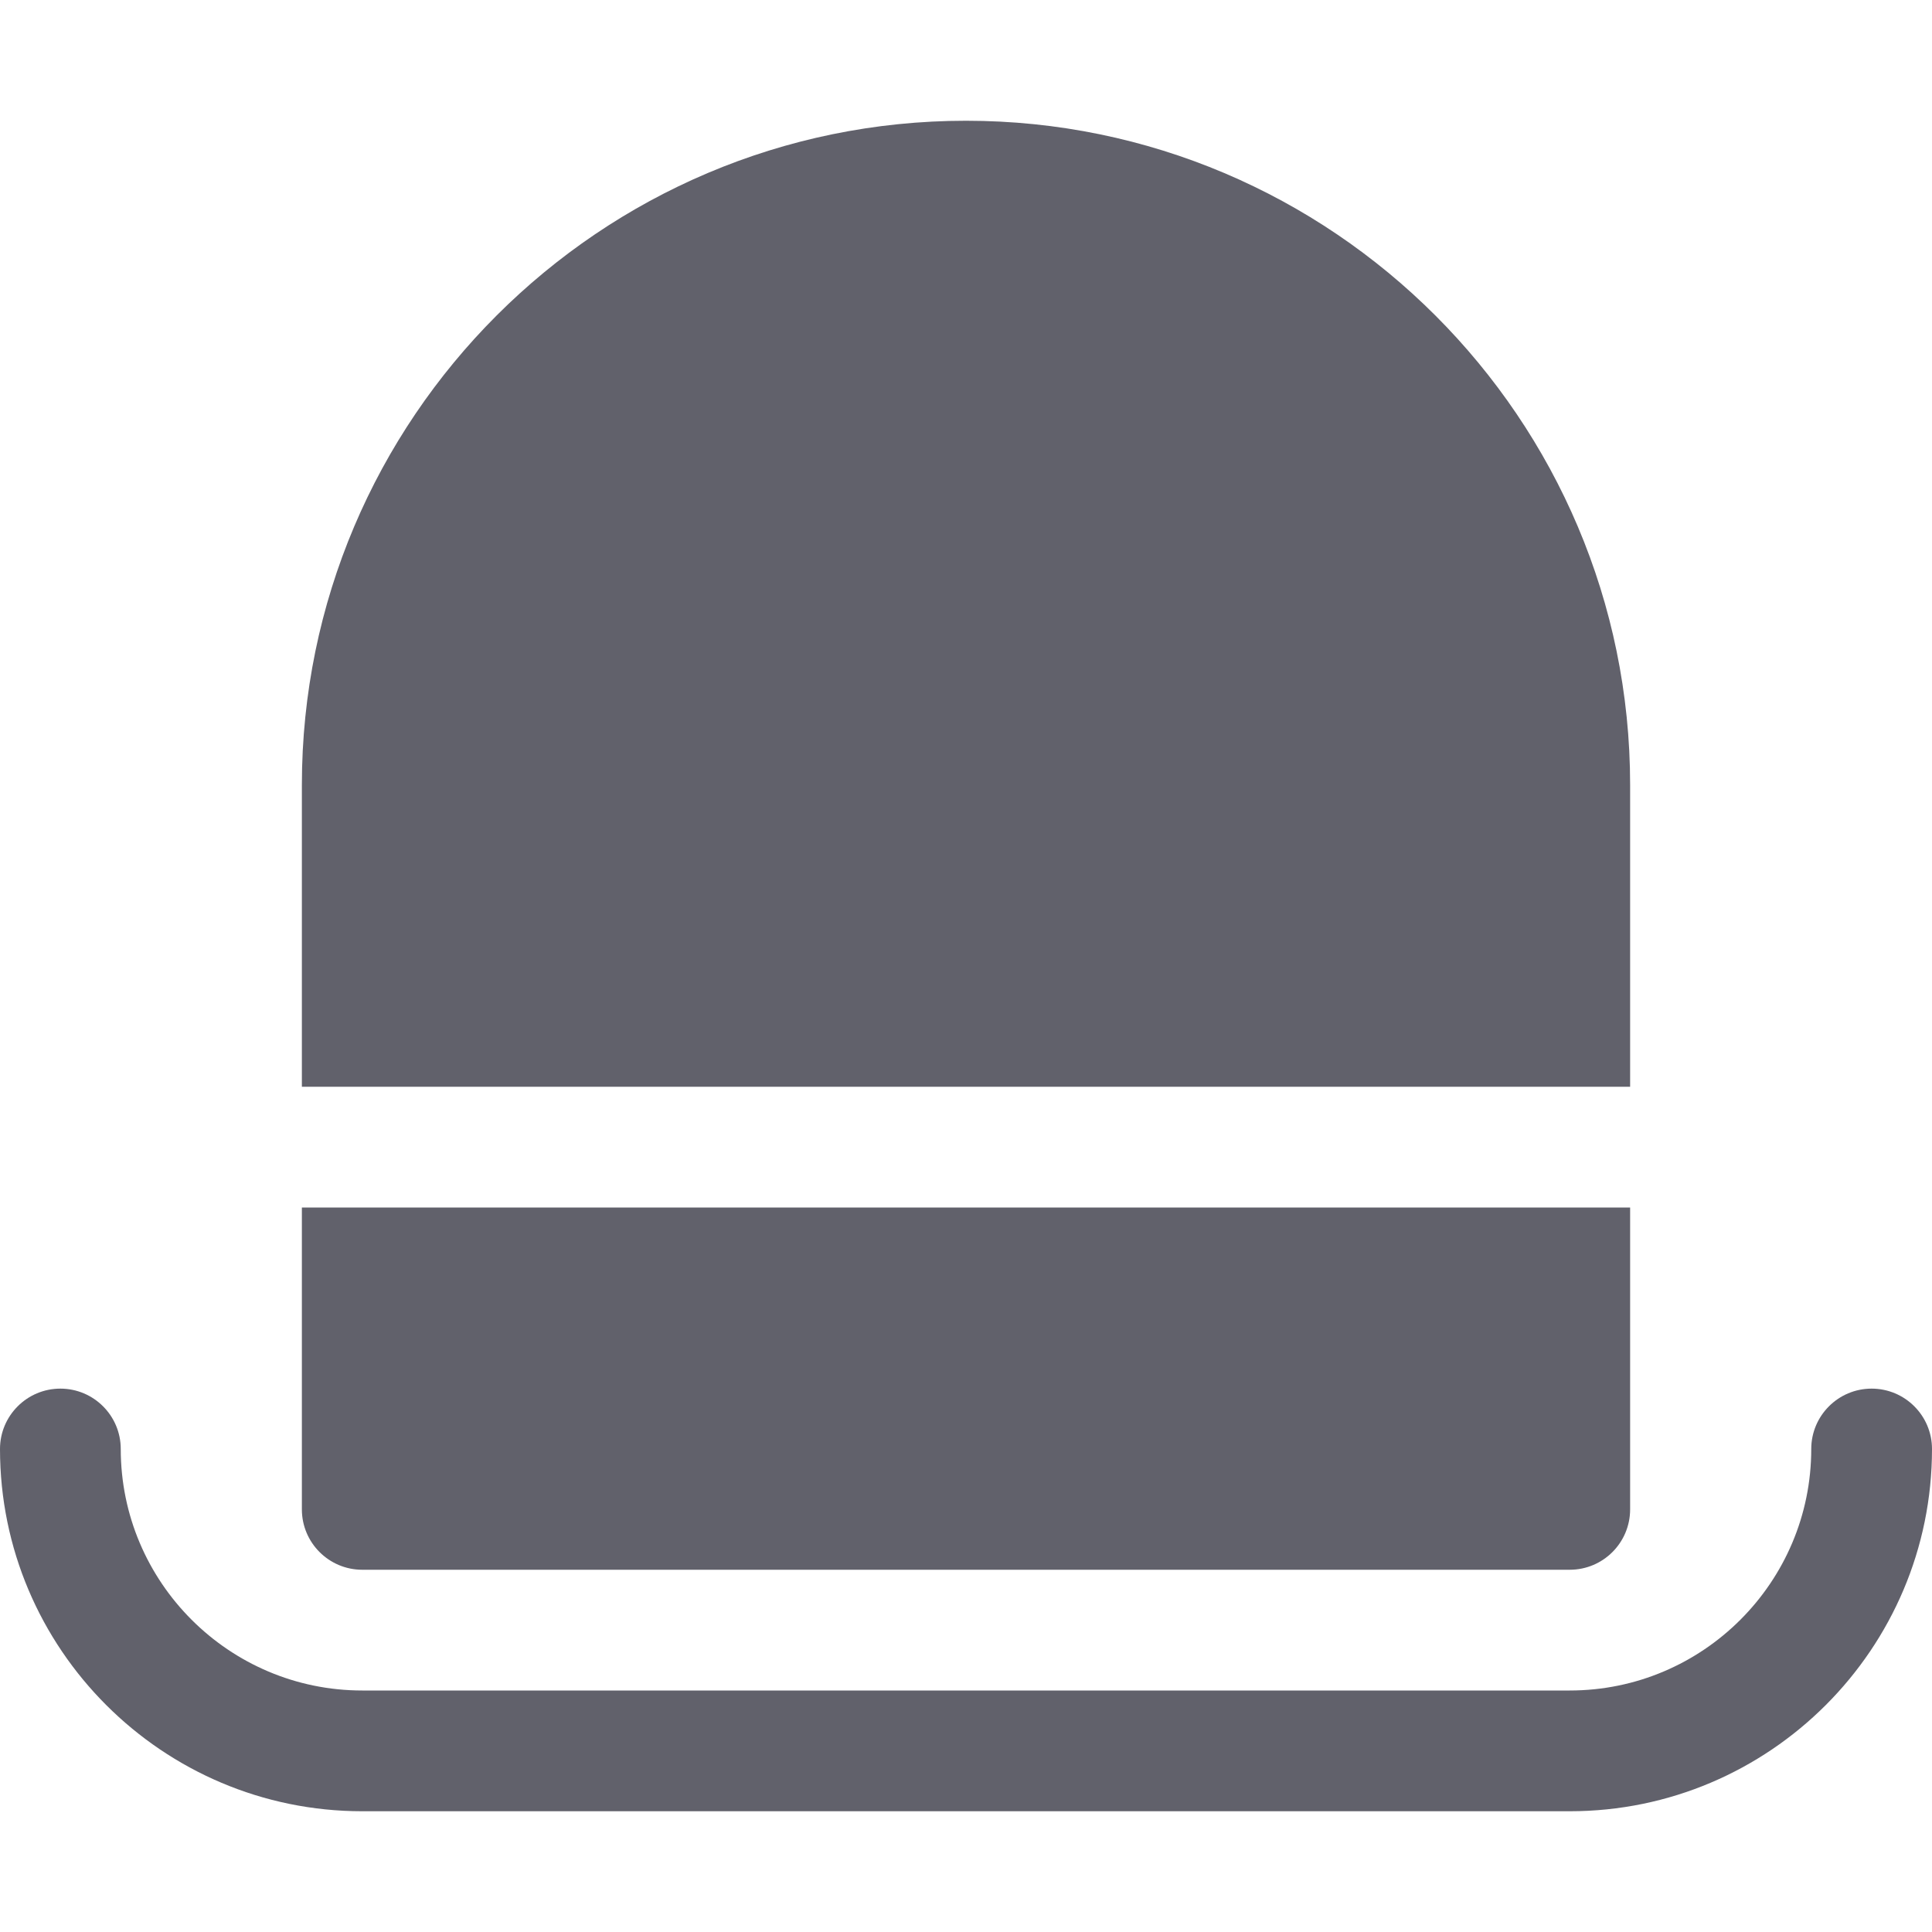 <svg xmlns="http://www.w3.org/2000/svg" height="32" width="32" viewBox="0 0 32 32"><title>hat 6</title><g fill="#61616b" class="nc-icon-wrapper"><path fill="#61616b" d="M26,30H6c-3.309,0-6-2.691-6-6c0-0.552,0.448-1,1-1s1,0.448,1,1c0,2.206,1.794,4,4,4h20c2.206,0,4-1.794,4-4 c0-0.552,0.448-1,1-1s1,0.448,1,1C32,27.309,29.309,30,26,30z"></path> <path fill="#61616b" d="M27,18v-5c0-6.065-4.935-11-11-11S5,6.935,5,13v5H27z"></path> <path data-color="color-2" fill="#61616b" d="M5,20v5c0,0.552,0.448,1,1,1h20c0.552,0,1-0.448,1-1v-5H5z"></path></g></svg>